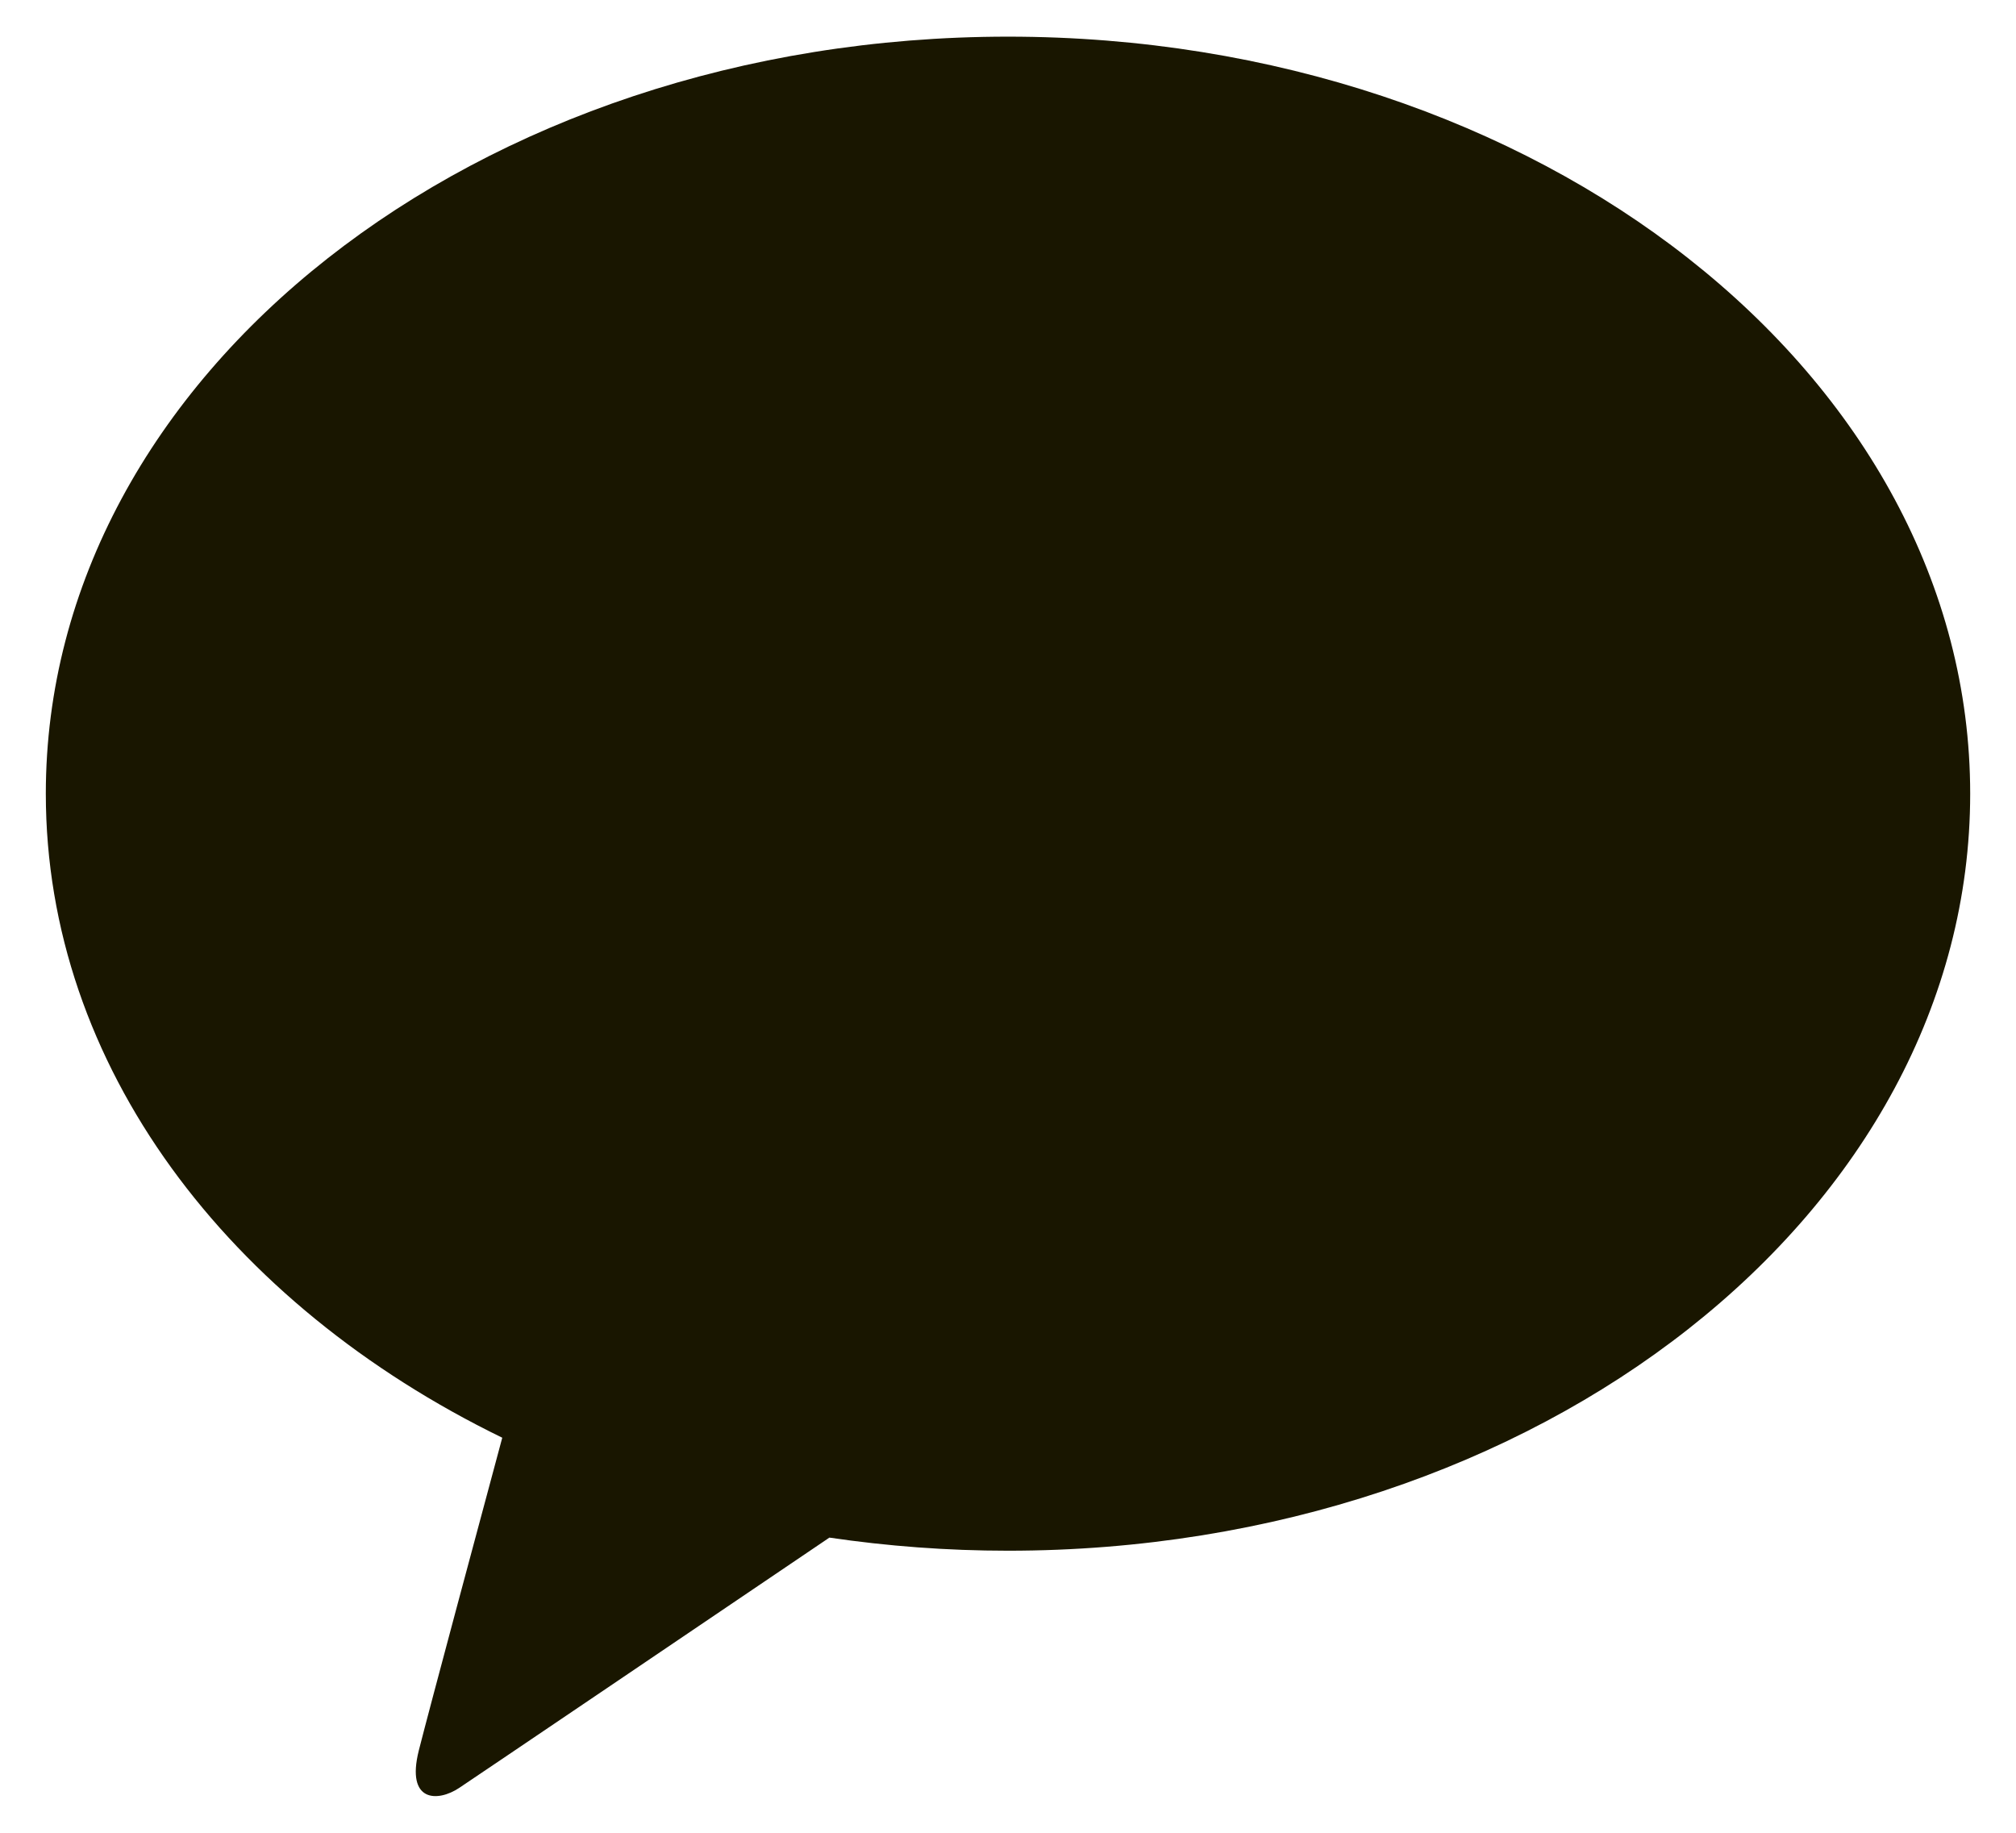 <svg width="22" height="20" viewBox="0 0 22 20" fill="none" xmlns="http://www.w3.org/2000/svg">
<path d="M11 0.4C5.201 0.4 0.5 4.098 0.5 8.661C0.5 11.631 2.492 14.233 5.481 15.689C5.261 16.506 4.686 18.645 4.57 19.103C4.428 19.672 4.78 19.664 5.01 19.511C5.191 19.391 7.887 17.567 9.051 16.779C9.683 16.872 10.334 16.922 11 16.922C16.799 16.922 21.5 13.223 21.5 8.661C21.5 4.099 16.799 0.4 11 0.4Z" fill="#191600"/>
</svg>
